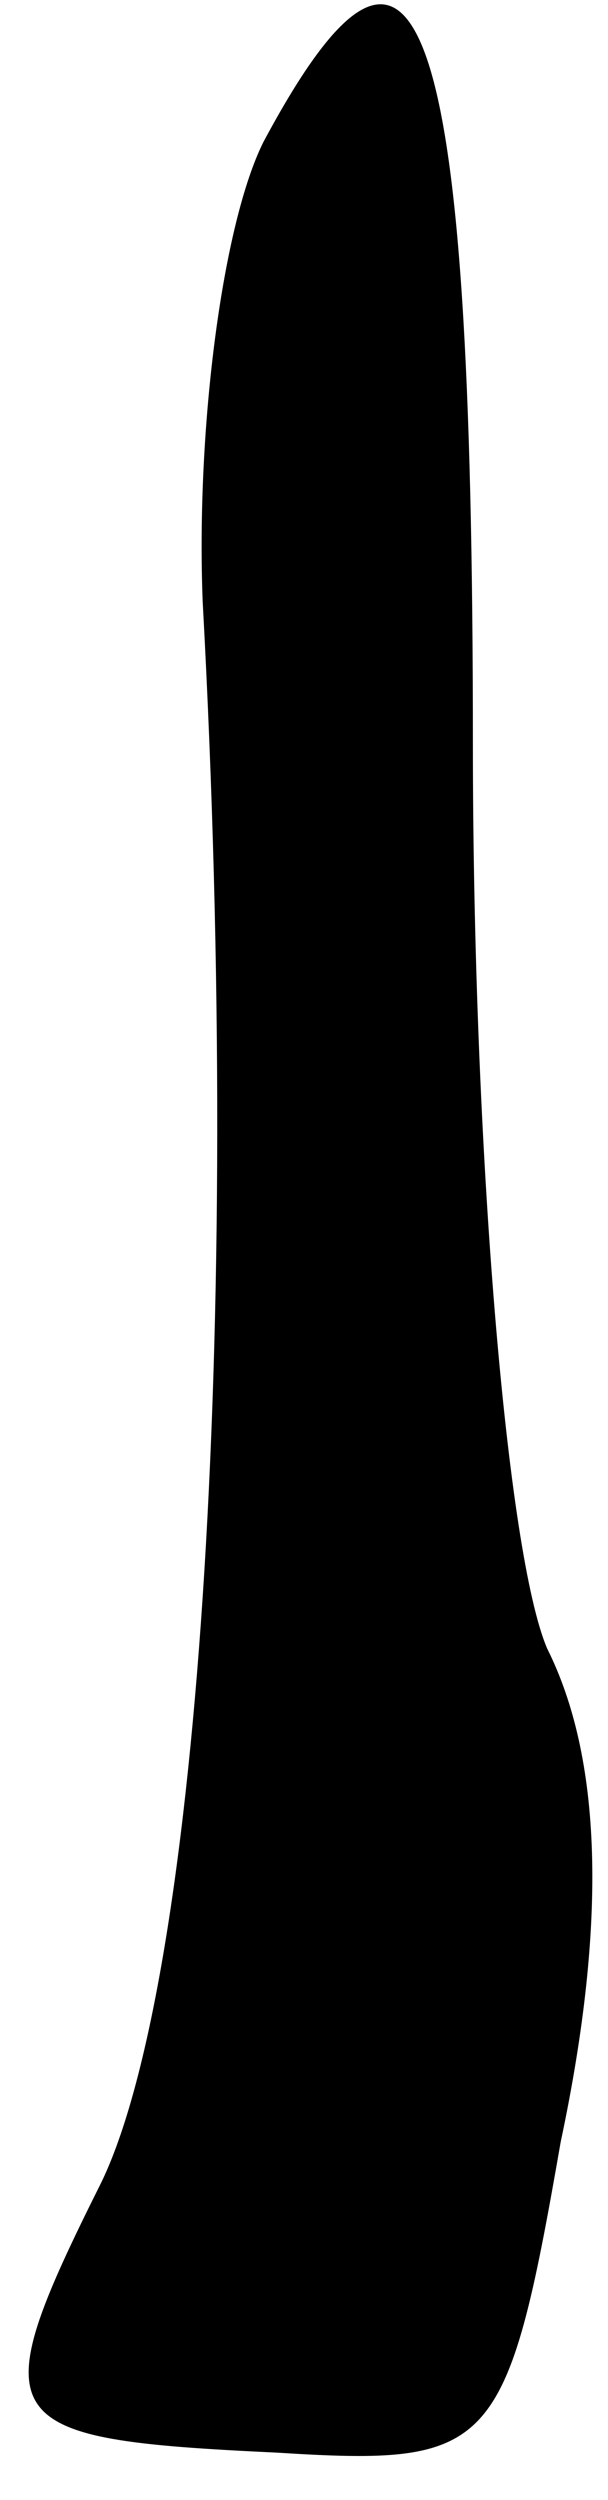 <?xml version="1.0" standalone="no"?>
<!DOCTYPE svg PUBLIC "-//W3C//DTD SVG 20010904//EN"
 "http://www.w3.org/TR/2001/REC-SVG-20010904/DTD/svg10.dtd">
<svg version="1.0" xmlns="http://www.w3.org/2000/svg"
 width="9pt" height="37pt" viewBox="0 0 9 37"
 preserveAspectRatio="xMidYMid meet">
<g transform="translate(0,37) scale(0.1,-0.1)"
fill="#000000" stroke="none">
<path fill="#000000" stroke="none" d="M39 349 c-6 -12 -10 -42 -9 -68 6 -110
-1 -205 -15 -234 -18 -36 -16 -38 26 -40 32 -2 34 0 42 46 7 33 6 57 -2 73 -6
14 -11 74 -11 134 0 109 -8 132 -31 89z"/>
</g>
</svg>
